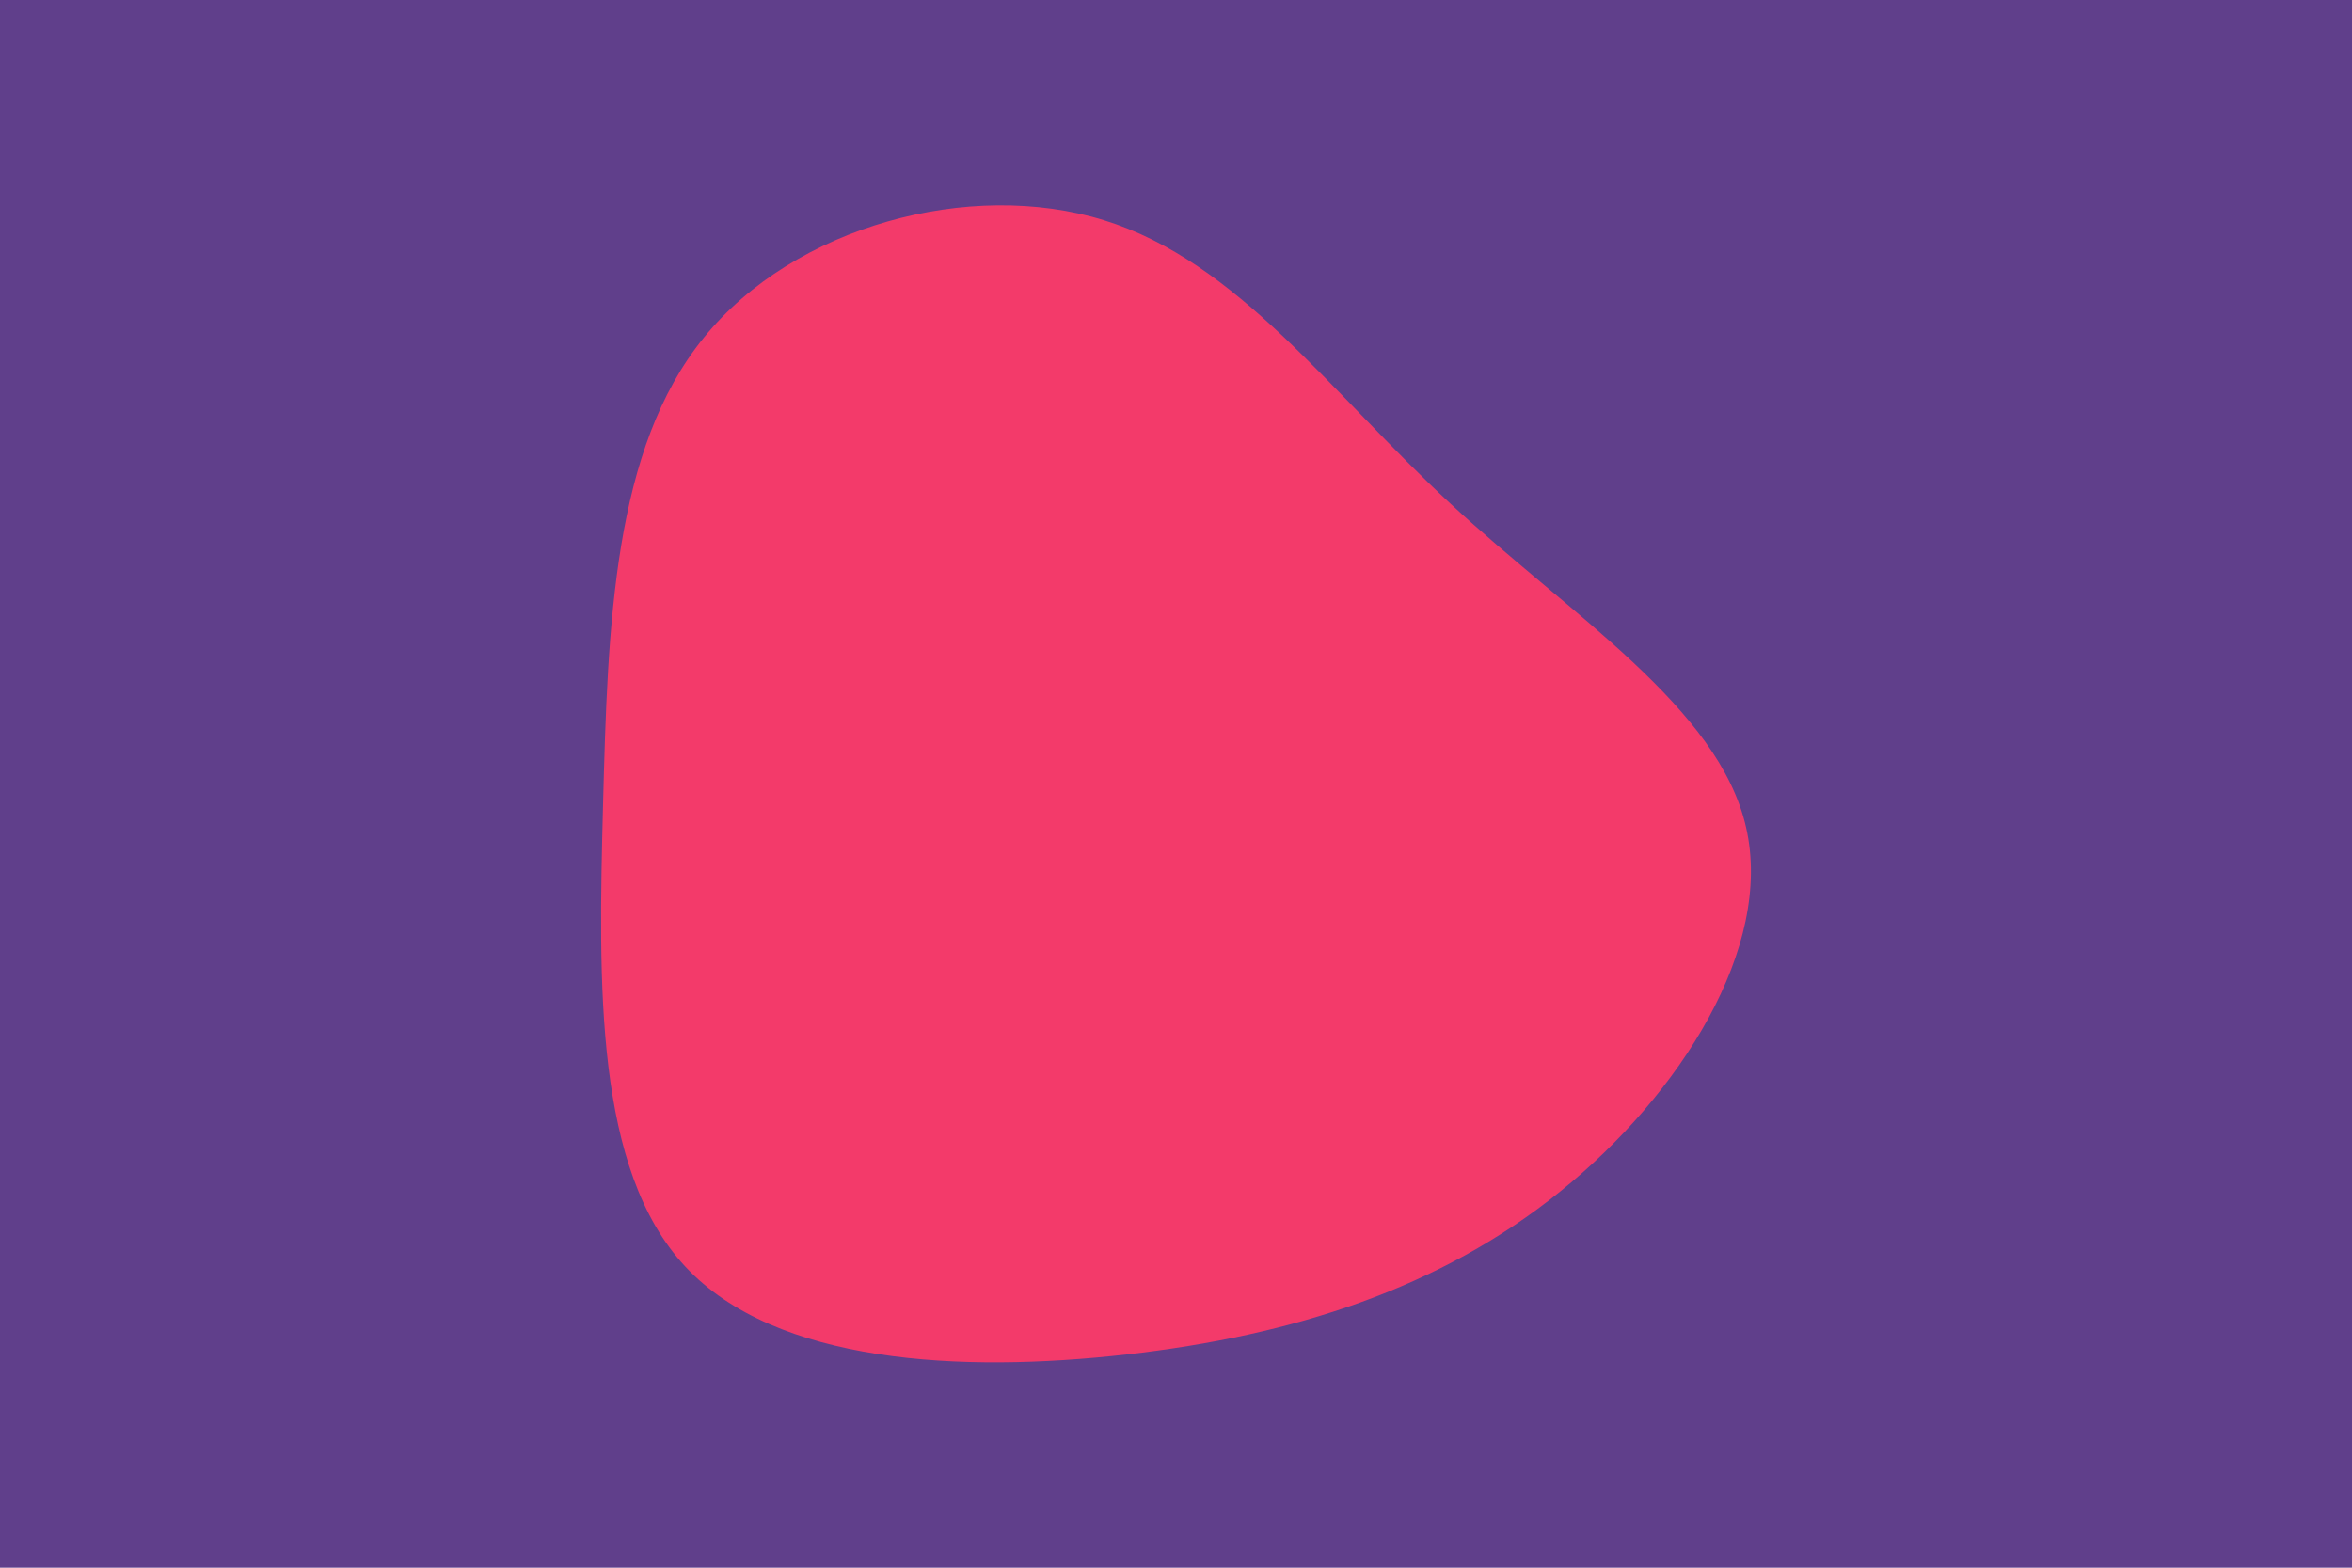 <svg id="visual" viewBox="0 0 900 600" width="900" height="600" xmlns="http://www.w3.org/2000/svg" xmlns:xlink="http://www.w3.org/1999/xlink" version="1.1"><rect x="0" y="0" width="900" height="600" fill="#603f8b"></rect><g transform="translate(438.35 306.189)"><path d="M116.7 -113.4C162.7 -70.7 219.4 -35.4 229.8 10.5C240.3 56.3 204.7 112.7 158.7 149.8C112.7 187 56.3 205 -7.2 212.2C-70.7 219.4 -141.4 215.8 -176.1 178.6C-210.8 141.4 -209.4 70.7 -207.6 1.8C-205.8 -67.2 -203.7 -134.4 -169 -177C-134.4 -219.7 -67.2 -237.8 -15.9 -221.9C35.4 -206 70.7 -156 116.7 -113.4" fill="#F33A6A"></path></g></svg>